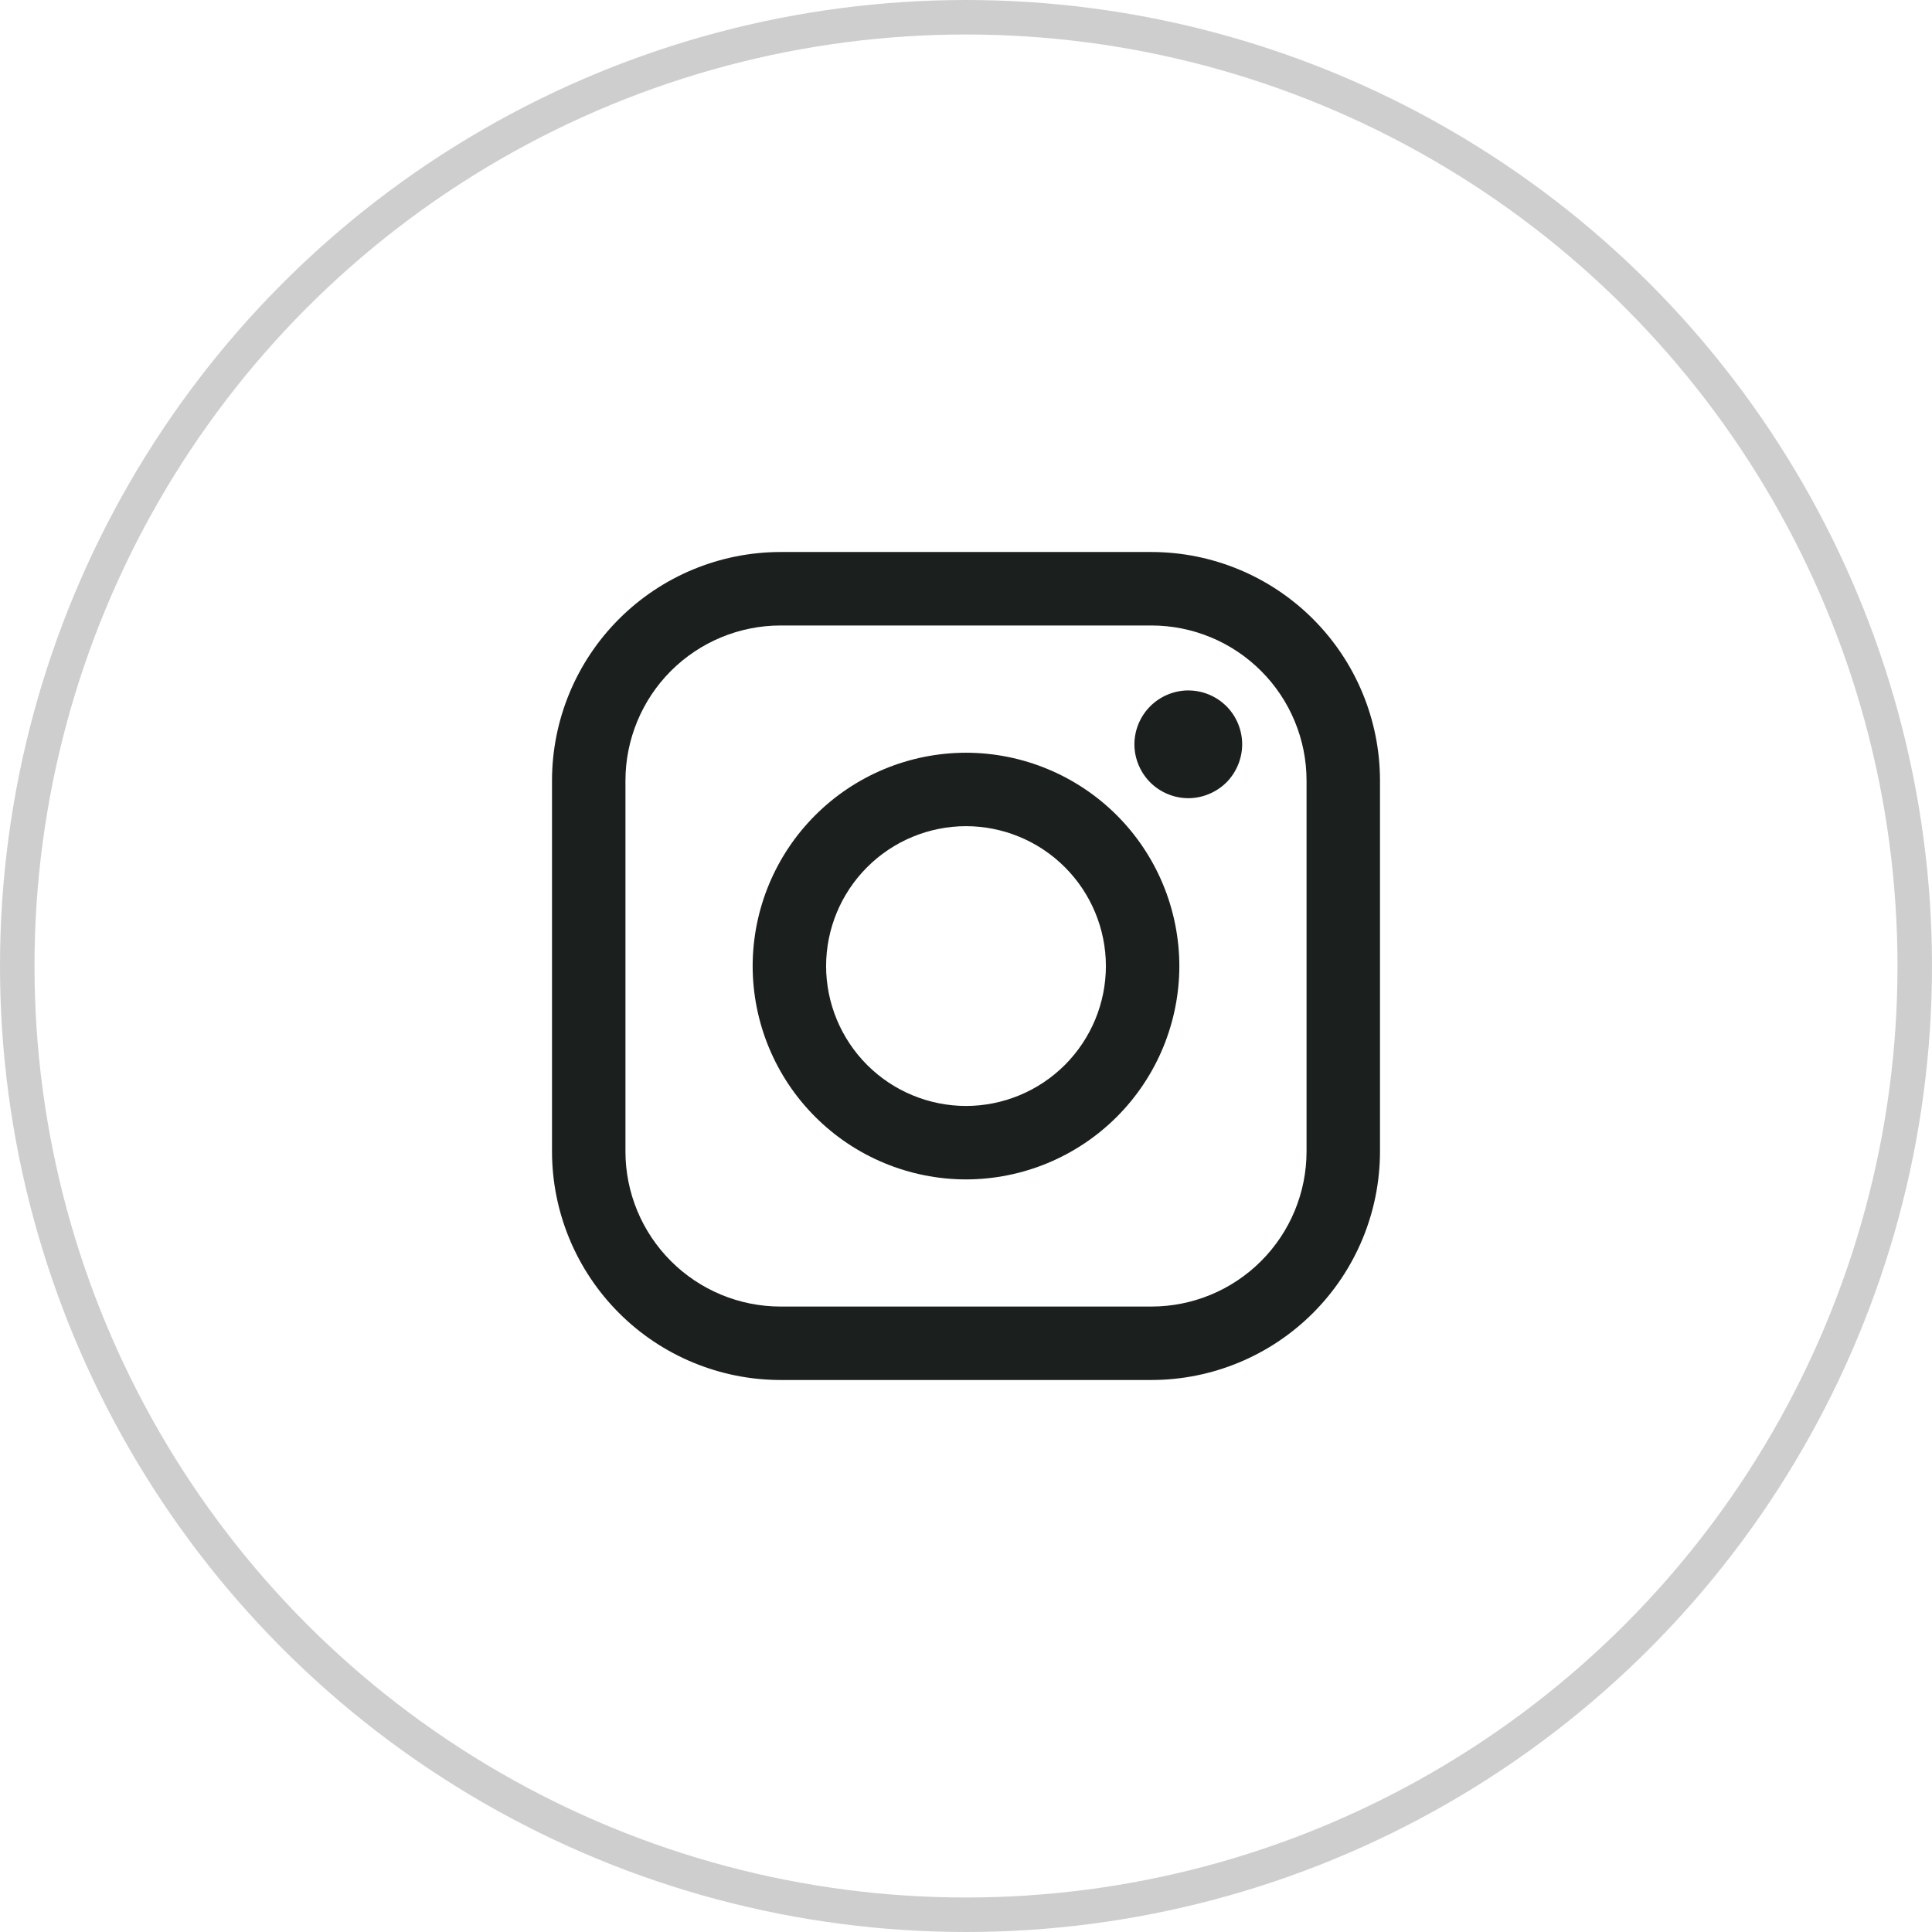 <svg width="56" height="56" viewBox="0 0 56 56" fill="none" xmlns="http://www.w3.org/2000/svg">
<circle cx="28" cy="28" r="27.5" stroke="#CECECE"/>
<path d="M33.377 16H22.623C20.867 16.002 19.183 16.7 17.942 17.942C16.7 19.183 16.002 20.867 16 22.623V33.377C16.002 35.133 16.7 36.816 17.942 38.058C19.183 39.3 20.867 39.998 22.623 40H33.377C35.133 39.998 36.816 39.3 38.058 38.058C39.3 36.816 39.998 35.133 40 33.377V22.623C39.998 20.867 39.3 19.183 38.058 17.942C36.816 16.7 35.133 16.002 33.377 16V16ZM37.871 33.377C37.87 34.569 37.396 35.711 36.553 36.553C35.711 37.396 34.569 37.87 33.377 37.871H22.623C21.431 37.87 20.289 37.396 19.447 36.553C18.604 35.711 18.13 34.569 18.129 33.377V22.623C18.131 21.432 18.605 20.29 19.447 19.447C20.29 18.605 21.432 18.131 22.623 18.13H33.377C34.569 18.131 35.711 18.605 36.553 19.448C37.396 20.29 37.87 21.433 37.871 22.624V33.378V33.377Z" fill="#1B201E"/>
<path d="M28 21.818C26.36 21.82 24.788 22.472 23.629 23.631C22.47 24.79 21.818 26.362 21.816 28.002C21.818 29.641 22.47 31.213 23.629 32.372C24.788 33.532 26.36 34.184 28 34.186C29.639 34.184 31.211 33.532 32.371 32.372C33.53 31.213 34.182 29.641 34.184 28.002C34.182 26.362 33.53 24.79 32.371 23.631C31.211 22.472 29.639 21.82 28 21.818ZM28 32.057C26.925 32.055 25.894 31.628 25.134 30.868C24.374 30.107 23.946 29.077 23.945 28.002C23.946 26.927 24.374 25.896 25.134 25.136C25.894 24.376 26.925 23.948 28 23.947C29.075 23.948 30.106 24.376 30.866 25.136C31.626 25.896 32.054 26.927 32.055 28.002C32.054 29.077 31.626 30.107 30.866 30.868C30.106 31.628 29.075 32.055 28 32.057ZM34.443 20.012C34.029 20.014 33.633 20.179 33.34 20.471C33.048 20.764 32.883 21.16 32.881 21.574C32.881 21.984 33.049 22.388 33.341 22.679C33.63 22.969 34.033 23.136 34.443 23.136C34.855 23.136 35.257 22.968 35.548 22.679C35.838 22.388 36.005 21.985 36.005 21.574C36.005 21.163 35.839 20.759 35.548 20.47C35.254 20.177 34.857 20.013 34.443 20.013V20.012Z" fill="#1B201E"/>
</svg>
